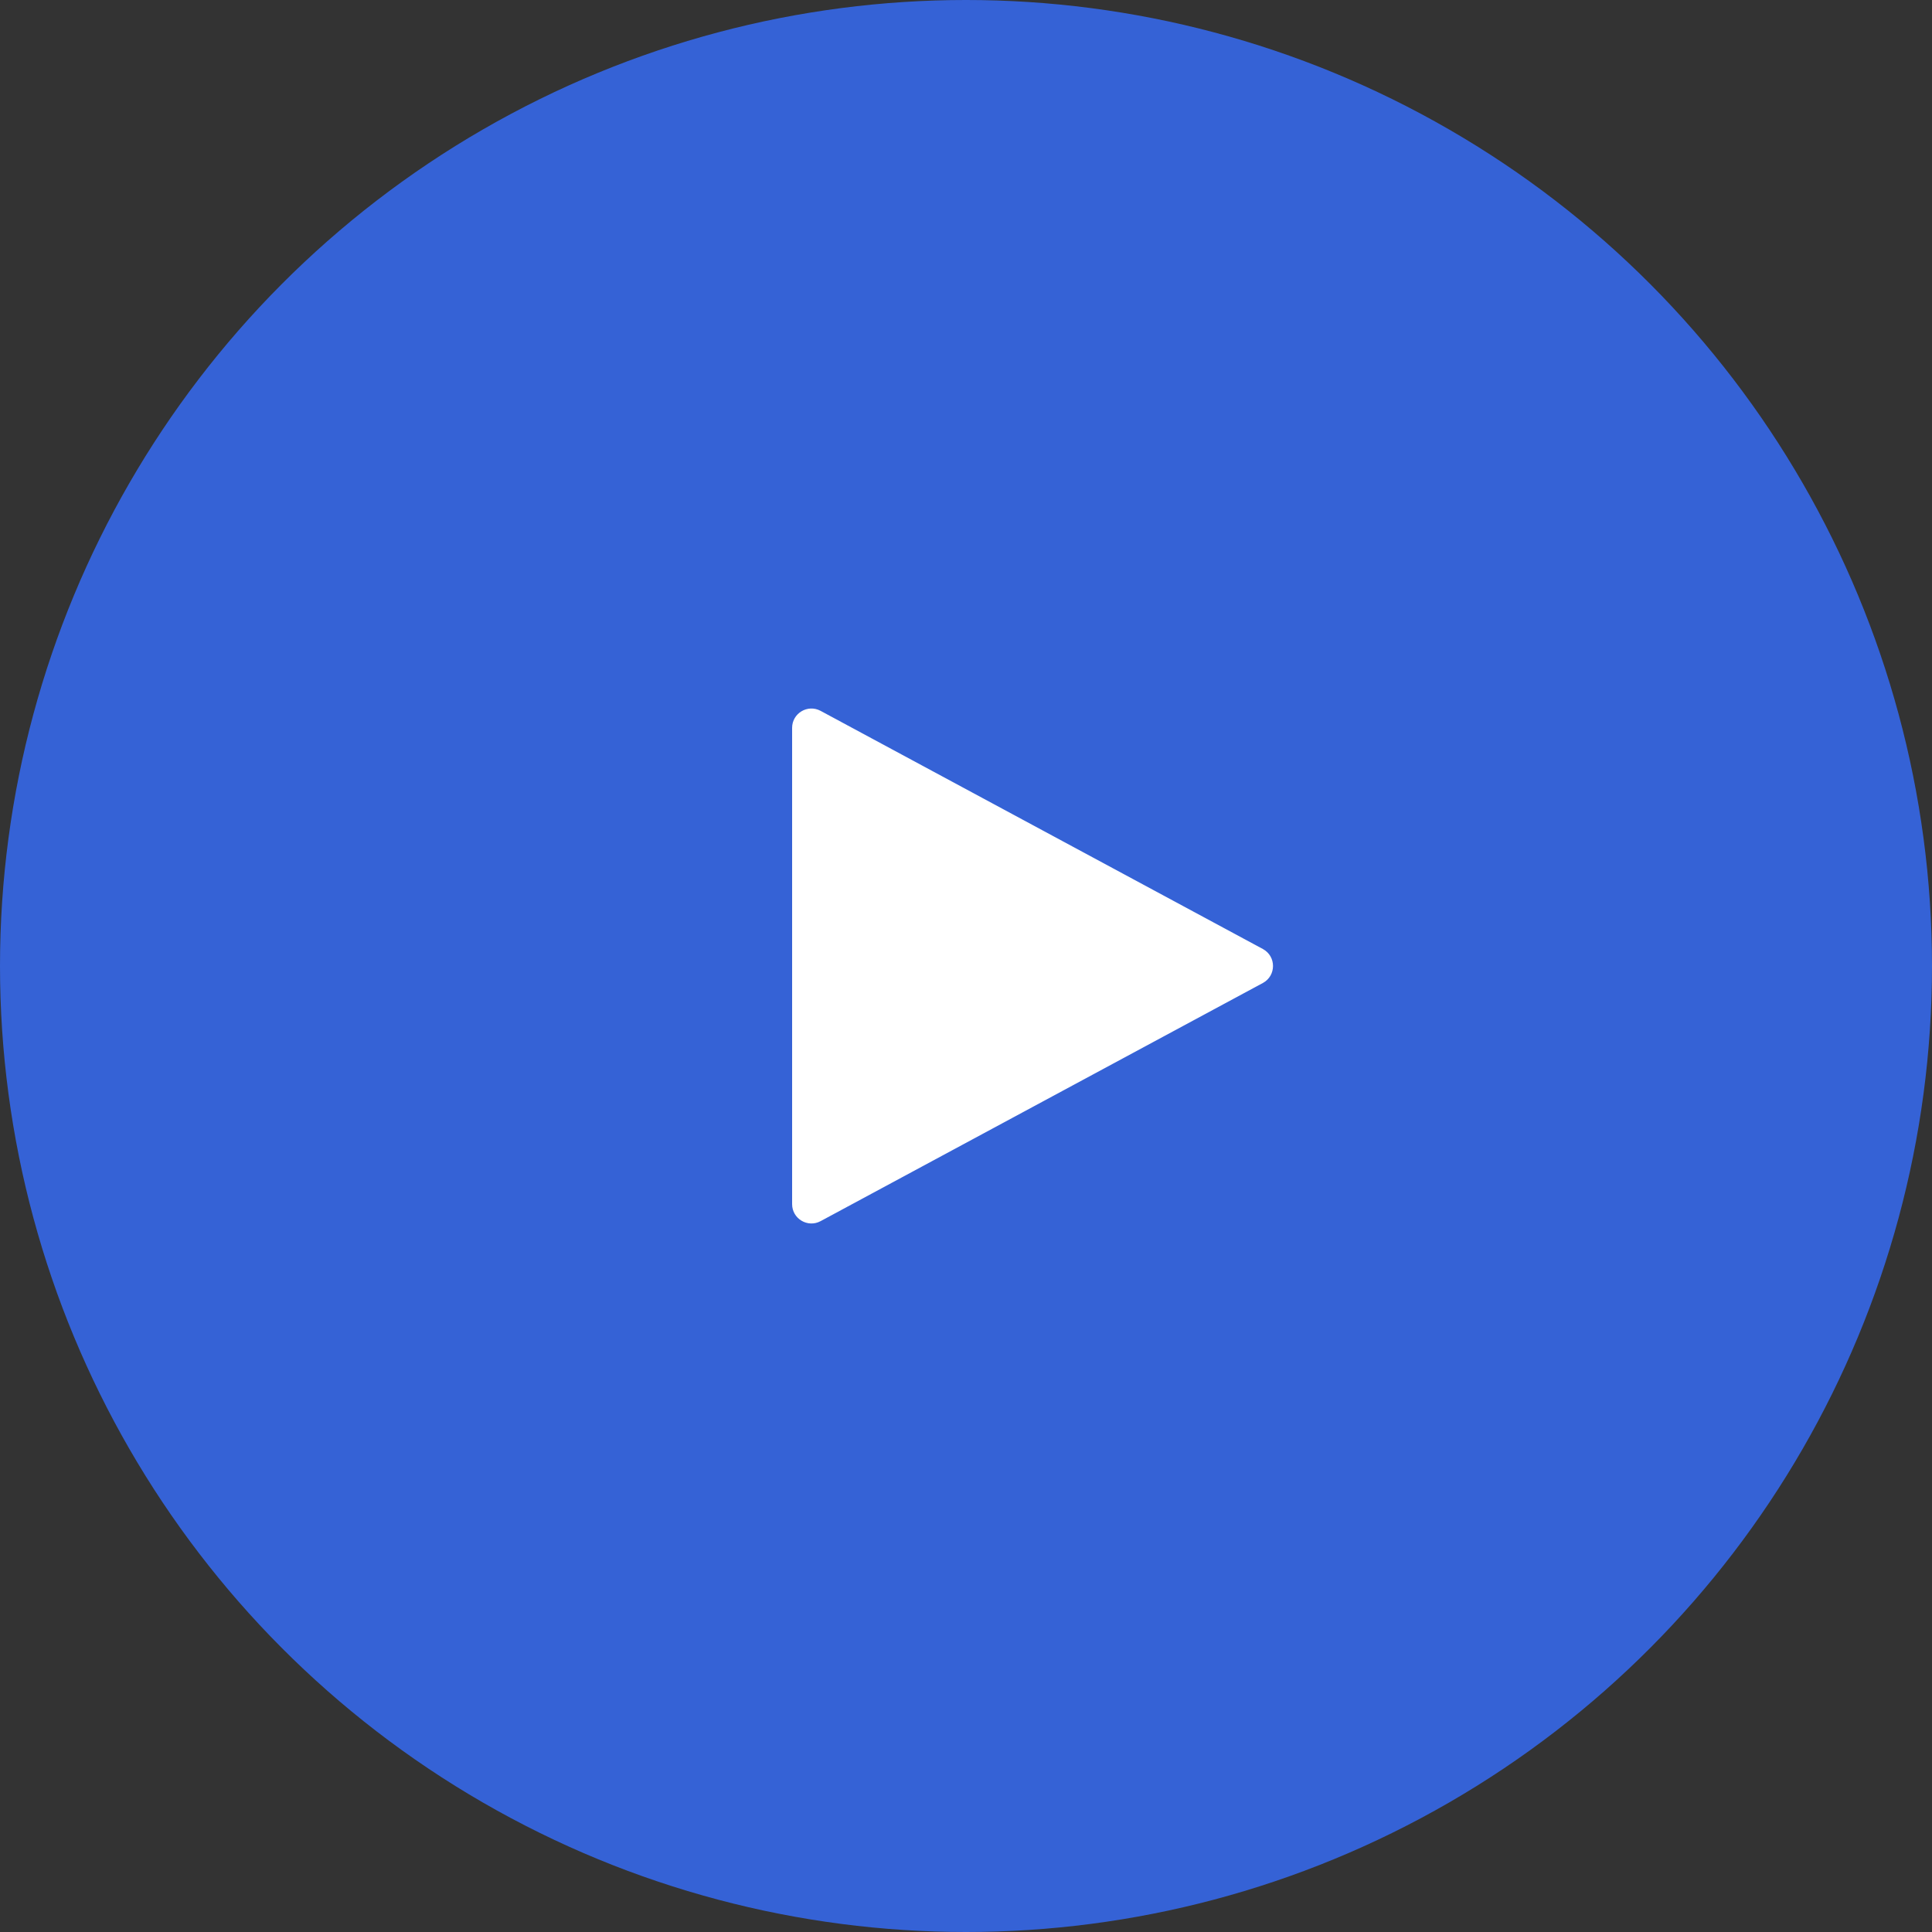 <svg width="100" height="100" viewBox="0 0 100 100" fill="none" xmlns="http://www.w3.org/2000/svg">
<rect x="0" y="0" width="100" height="100" fill="#333333" stroke="none"/>
<circle cx="50" cy="50" r="50" fill="#3562D6"/>
<path d="M41 62.326V37.674C41 36.917 41.808 36.435 42.474 36.794L65.365 49.12C66.066 49.497 66.066 50.503 65.365 50.88L42.474 63.206C41.808 63.565 41 63.083 41 62.326Z" fill="white"/>
</svg>
